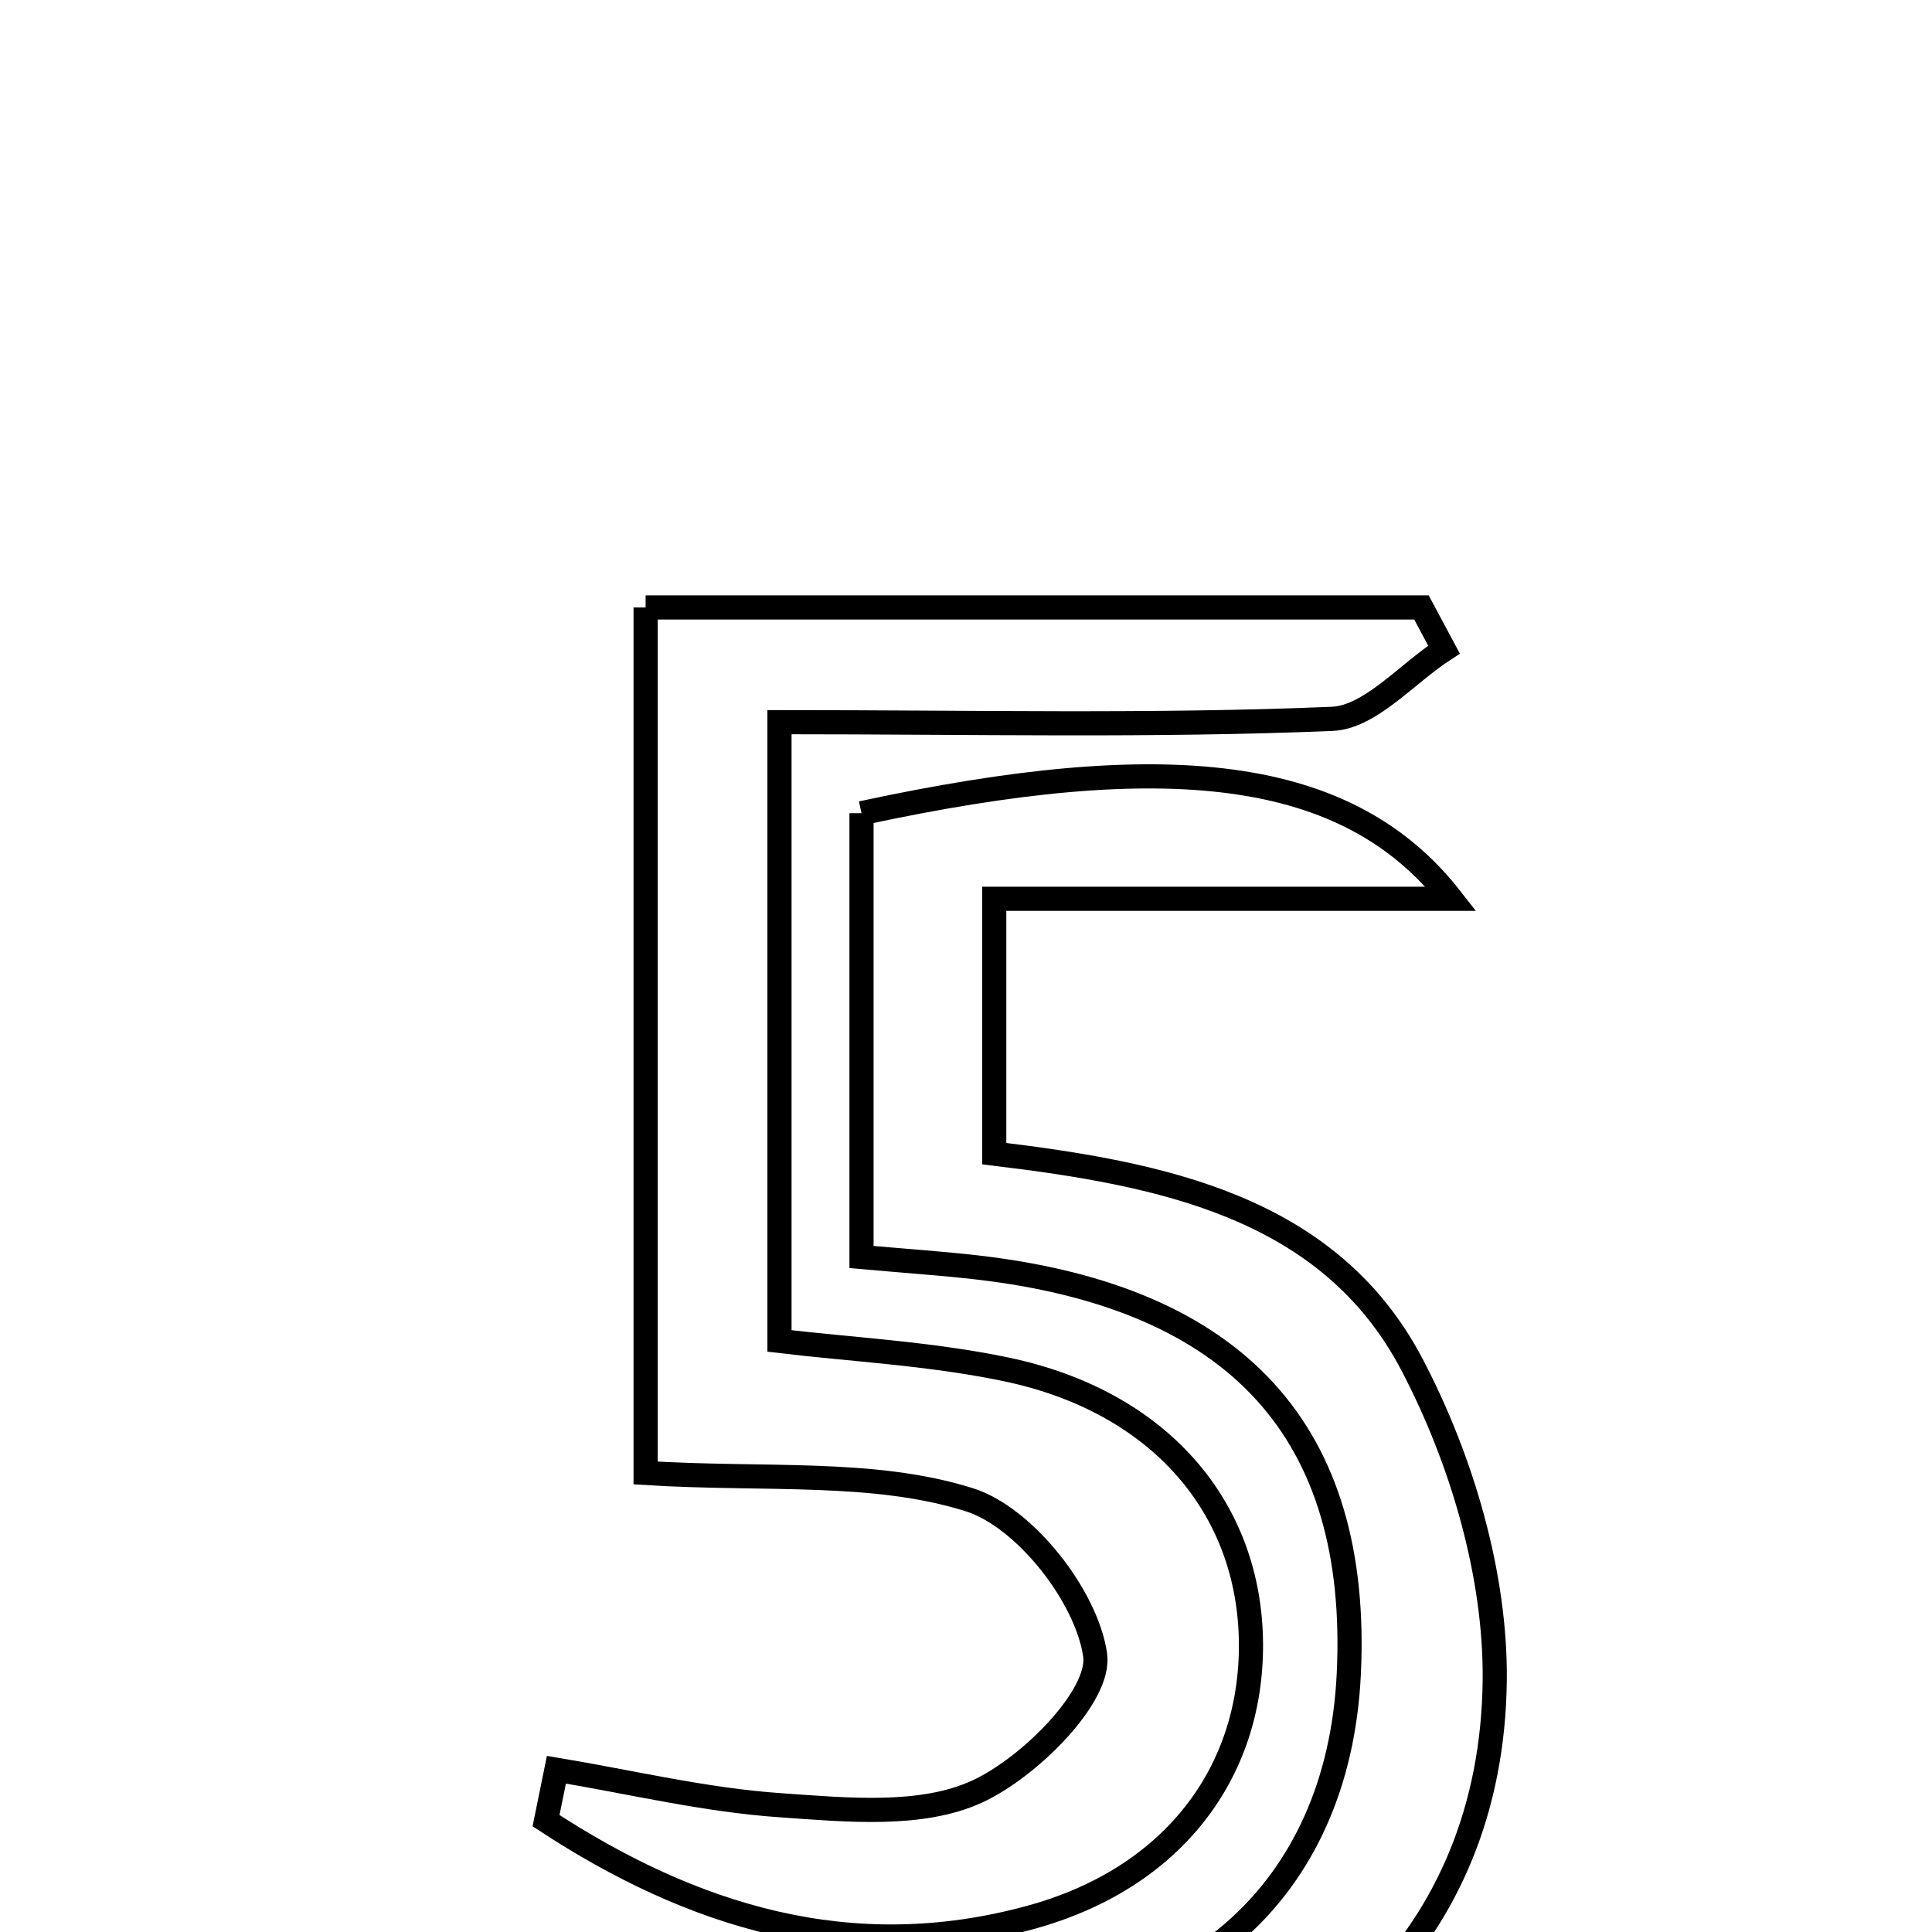 <svg xmlns="http://www.w3.org/2000/svg" viewBox="0.0 0.0 24.0 24.0" height="200px" width="200px"><path fill="none" stroke="black" stroke-width=".3" stroke-opacity="1.0"  filling="0" d="M8.02 7.546 C11.279 7.546 14.468 7.546 17.658 7.546 C17.751 7.72 17.844 7.895 17.938 8.07 C17.474 8.37 17.022 8.91 16.547 8.93 C14.337 9.022 12.121 8.971 9.683 8.971 C9.683 11.559 9.683 14 9.683 16.658 C10.565 16.764 11.551 16.812 12.504 17.012 C14.402 17.411 15.53 18.727 15.54 20.42 C15.549 22.022 14.57 23.334 12.804 23.818 C10.562 24.432 8.586 23.797 6.783 22.617 C6.826 22.405 6.869 22.195 6.912 21.984 C7.838 22.138 8.759 22.361 9.691 22.425 C10.509 22.482 11.439 22.576 12.137 22.256 C12.789 21.957 13.678 21.065 13.604 20.558 C13.499 19.83 12.731 18.847 12.04 18.63 C10.852 18.256 9.503 18.39 8.02 18.298 C8.02 14.769 8.02 11.233 8.02 7.546"></path>
<path fill="none" stroke="black" stroke-width=".3" stroke-opacity="1.0"  filling="0" d="M10.702 10.102 C14.498 9.283 16.742 9.52 18.026 11.165 C16.01 11.165 14.243 11.165 12.351 11.165 C12.351 12.405 12.351 13.282 12.351 14.331 C14.413 14.58 16.509 14.983 17.54 16.951 C18.157 18.127 18.583 19.564 18.568 20.878 C18.532 24.039 16.337 26.128 12.912 26.649 C10.194 27.063 7.485 26.117 6.873 24.407 C8.647 24.686 10.178 25.105 11.715 25.131 C14.774 25.182 16.623 23.491 16.755 20.8 C16.901 17.798 15.374 16.121 12.15 15.746 C11.71 15.695 11.268 15.666 10.702 15.615 C10.702 13.689 10.702 11.882 10.702 10.102"></path></svg>